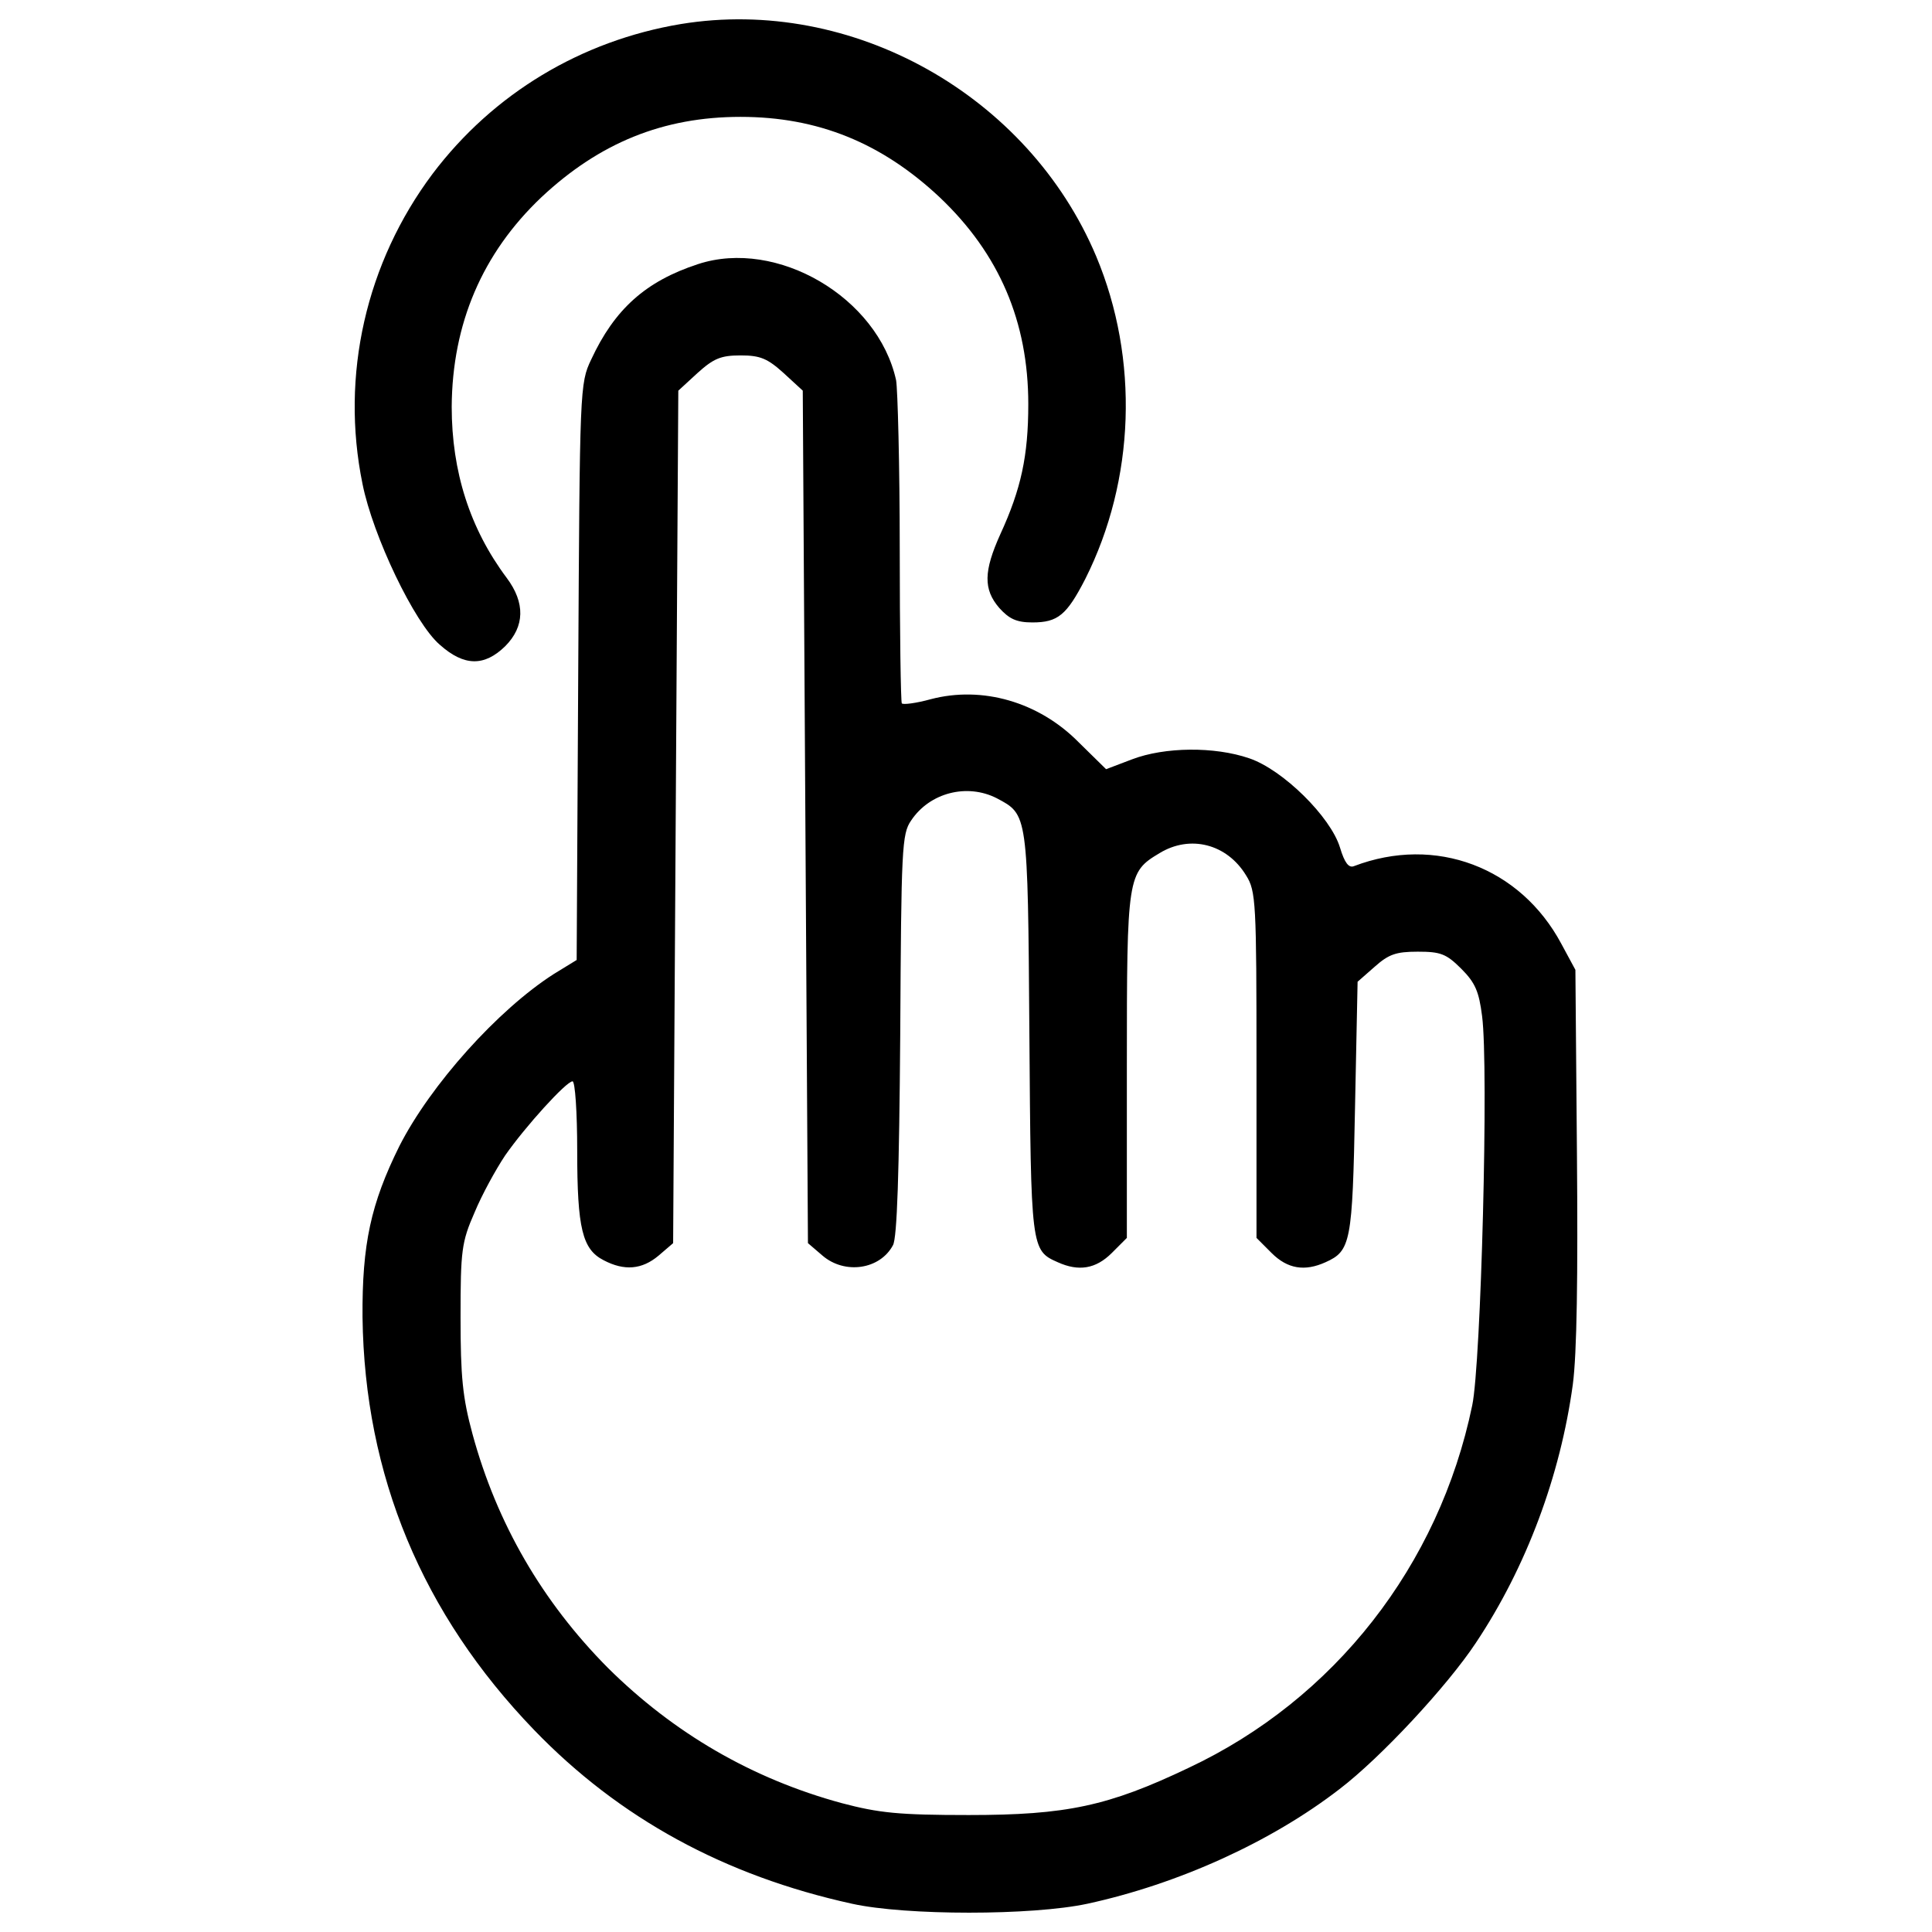 <?xml version="1.0" encoding="utf-8"?>
<!-- Svg Vector Icons : http://www.onlinewebfonts.com/icon -->
<!DOCTYPE svg PUBLIC "-//W3C//DTD SVG 1.1//EN" "http://www.w3.org/Graphics/SVG/1.1/DTD/svg11.dtd">
<svg version="1.1" xmlns="http://www.w3.org/2000/svg" xmlns:xlink="http://www.w3.org/1999/xlink" x="0px" y="0px" viewBox="0 0 1000 1000" enable-background="new 0 0 1000 1000" xml:space="preserve">
<g><g transform="translate(0,511) scale(0.1,-0.1)"><path d="M3524.3,4985.6c-515.3-85.9-971.6-359.6-1285.6-775.7c-343.6-459-477.7-1041.4-362.3-1605c53.7-268.4,268.4-719.3,399.9-832c126.2-112.7,230.8-112.7,338.2-8.1c102,102,104.7,225.4,8,354.3c-190.6,255-284.5,550.2-284.5,885.7c2.7,429.4,158.4,794.4,464.3,1084.3c300.6,281.8,630.7,416,1030.6,416c399.9,0,730-134.2,1030.6-416c308.7-292.5,458.9-644.2,458.9-1070.9c0-268.4-37.6-440.2-144.9-673.7c-85.9-190.6-88.6-284.5-5.4-381.1c51-56.4,88.6-75.1,171.7-75.1c131.5,0,177.2,37.6,273.8,225.4c257.7,512.6,279.1,1138,56.4,1669.4C5322.6,4617.9,4410,5130.5,3524.3,4985.6z"/><path d="M3612.9,3742.9c-271.1-88.6-432.1-233.5-552.9-493.8c-59.1-123.5-59.1-150.3-67.1-1615.7l-8.1-1492.3l-118.1-72.4C2576.9-116.6,2228-505.8,2067-822.5c-147.6-297.9-193.2-507.3-190.6-885.7c10.7-818.6,308.7-1535.2,888.4-2136.4c440.2-456.3,985-754.2,1645.2-899.1c279.1-61.7,931.3-61.7,1218.5,0c469.7,102,950.1,319.4,1304.4,593.1c214.7,163.7,558.3,534.1,705.9,756.9c263,394.5,437.5,866.9,501.9,1336.6c21.5,161,26.8,560.9,21.5,1194.4l-8,952.8l-72.5,134.2c-212,397.2-652.2,563.6-1073.6,402.6c-26.8-10.7-48.3,16.1-72.5,96.6c-48.3,158.3-295.2,402.6-469.7,461.6c-179.8,61.7-437.5,59.1-606.6-5.4l-134.2-51l-142.2,139.6c-206.7,209.4-499.2,292.5-764.9,222.8c-77.8-21.5-144.9-29.5-150.3-21.5c-5.4,8.1-10.7,370.4-10.7,799.8c0,432.1-10.7,826.6-18.8,872.3C4544.2,3571.1,4020.9,3877.1,3612.9,3742.9z M4055.8,3179.3l99.3-91.3l13.4-2206.2l13.4-2206.2l75.1-64.4c115.4-99.3,297.9-72.5,365,53.7c21.5,37.6,32.2,375.8,37.6,1089.7c5.4,966.2,8.1,1038.7,56.4,1108.5c96.6,144.9,289.9,193.2,442.9,115.4c161-85.9,161-72.5,169.1-1213.1c8-1121.9,8-1127.3,147.6-1189c107.4-48.3,195.9-34.9,279.2,48.3l77.8,77.9v891.1c0,982.3,2.7,1001.1,169.1,1100.4c158.4,96.6,348.9,48.3,448.2-115.4c51-80.5,53.7-139.6,53.7-979.6v-896.4l77.8-77.9c83.2-83.2,171.8-96.6,279.1-48.3c131.5,59,139.6,102,153,797.1l13.4,654.9l88.6,77.8c72.5,64.4,110.1,77.8,222.8,77.8c118.1,0,147.6-10.7,225.5-88.6c72.5-72.5,91.3-118.1,107.4-244.2c34.9-263-5.4-1800.9-51-2015.6c-171.8-829.3-713.9-1521.8-1468.1-1876.1c-416-198.6-633.4-244.2-1138-244.2c-362.3,0-464.3,10.7-657.6,61.7c-464.3,126.2-869.6,362.3-1210.5,700.5c-338.2,340.9-574.4,746.2-700.5,1210.5c-51,187.9-61.7,295.2-61.7,603.9c0,346.2,5.4,389.2,72.5,542.2c37.6,91.2,110,222.8,158.3,295.2C2719.2-720.5,2931.2-487,2963.4-487c13.4,0,24.2-161,24.2-359.7c0-402.6,26.8-510,136.9-566.3c107.4-56.4,198.6-48.3,284.5,24.1l75.1,64.4l13.4,2206.2l13.4,2206.2l99.3,91.3c83.2,75.1,120.8,91.2,222.8,91.2C3935,3270.5,3972.6,3254.4,4055.8,3179.3z"/></g></g>
</svg>